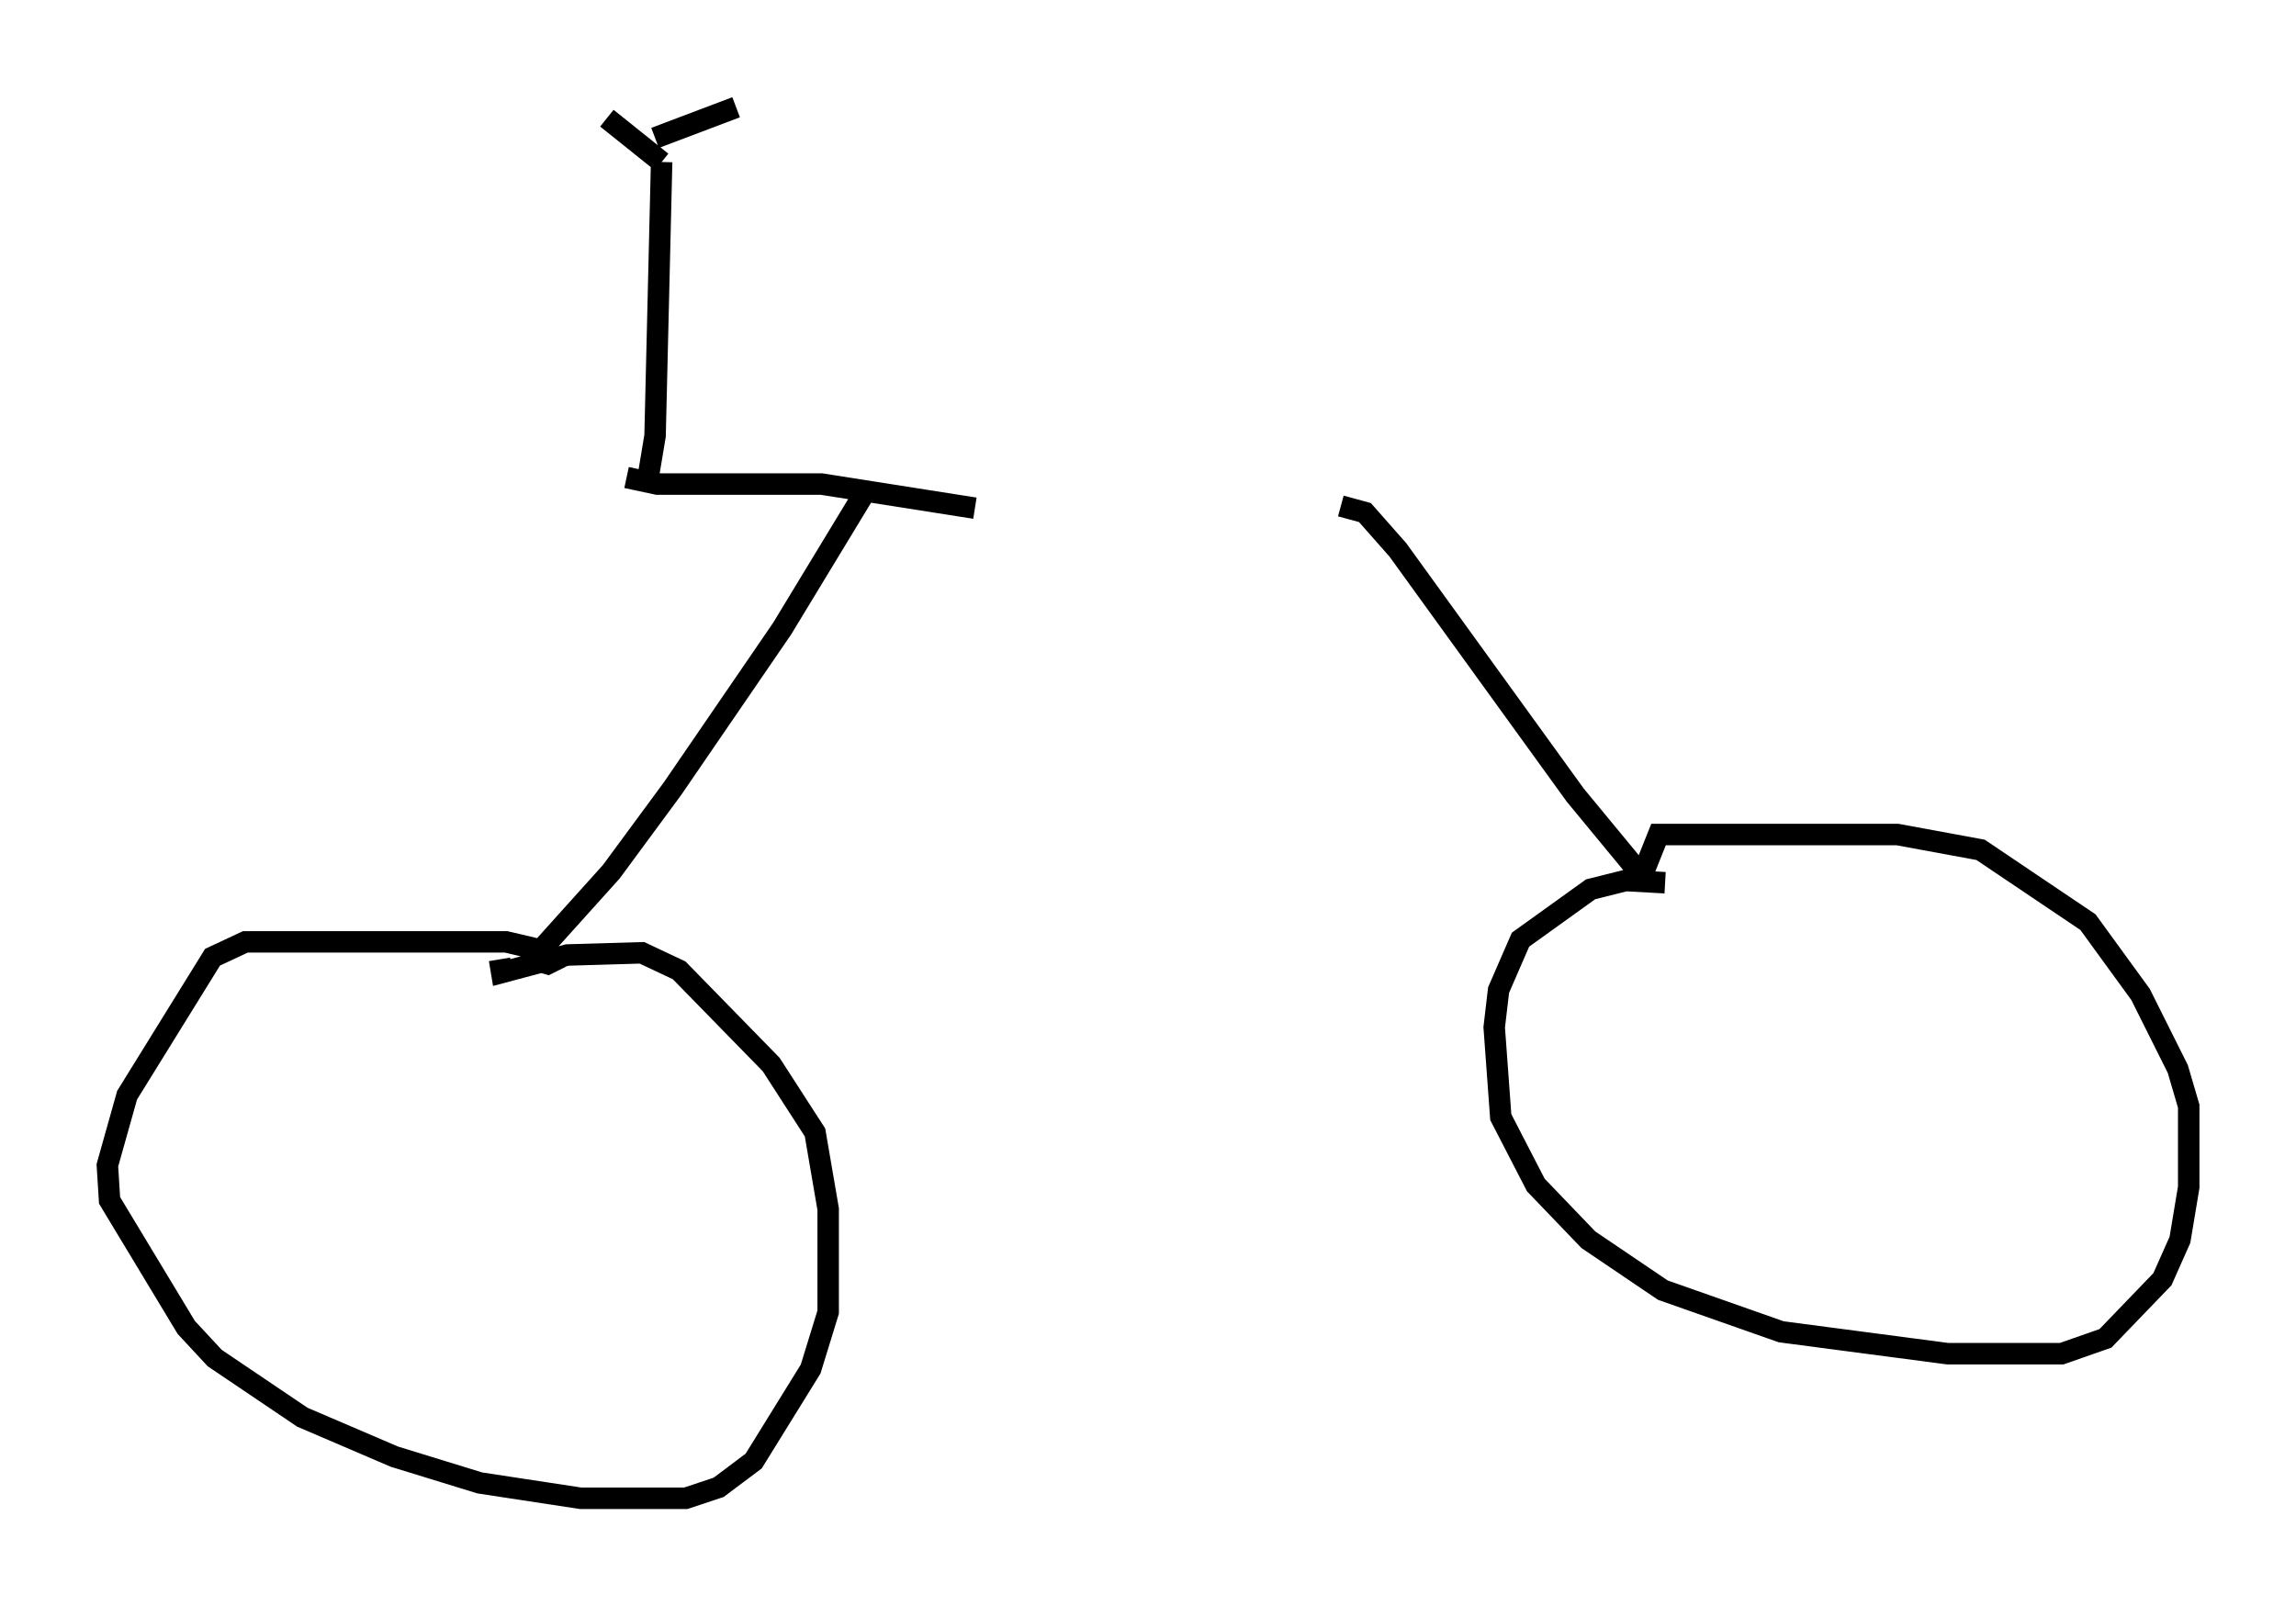 <?xml version="1.0" encoding="utf-8" ?>
<svg baseProfile="full" height="74.824" version="1.1" width="106.98" xmlns="http://www.w3.org/2000/svg" xmlns:ev="http://www.w3.org/2001/xml-events" xmlns:xlink="http://www.w3.org/1999/xlink"><defs /><rect fill="white" height="74.824" width="106.98" x="0" y="0" /><path d="M69.415, 23.784 m-23.99, -0.102 l-7.146, -1.123 -7.656, 0.0 l-1.429, -0.306 m11.025, 0.817 l-3.777, 6.227 -5.104, 7.452 l-2.858, 3.879 -3.675, 4.083 l0.715, 0.204 0.613, -0.306 m36.342, -21.029 l1.123, 0.306 1.531, 1.735 l8.269, 11.433 3.369, 4.083 m0.817, 0.0 l-1.838, -0.102 -1.633, 0.408 l-3.267, 2.348 -1.021, 2.348 l-0.204, 1.735 0.306, 4.185 l1.633, 3.165 2.45, 2.552 l3.471, 2.348 5.513, 1.94 l7.758, 1.021 5.308, 0.0 l2.042, -0.715 2.654, -2.756 l0.817, -1.838 0.408, -2.45 l0.0, -3.777 -0.51, -1.735 l-1.735, -3.471 -2.45, -3.369 l-5.002, -3.369 -3.879, -0.715 l-11.127, 0.0 -0.817, 2.042 m-51.144, 3.369 l-1.735, -0.408 -12.148, 0.0 l-1.531, 0.715 -3.981, 6.431 l-0.919, 3.267 0.102, 1.633 l3.573, 5.921 1.327, 1.429 l4.083, 2.756 4.288, 1.838 l3.981, 1.225 4.696, 0.715 l4.9, 0.0 1.531, -0.51 l1.633, -1.225 2.654, -4.288 l0.817, -2.654 0.0, -4.798 l-0.613, -3.573 -2.042, -3.165 l-4.288, -4.39 -1.735, -0.817 l-3.471, 0.102 -3.063, 0.817 l-0.102, -0.613 m6.84, -21.948 l0.408, -2.45 0.306, -12.761 m0.0, 0.0 l-2.552, -2.042 m2.246, 0.919 l3.777, -1.429 " fill="none" stroke="black" stroke-width="1" /></svg>